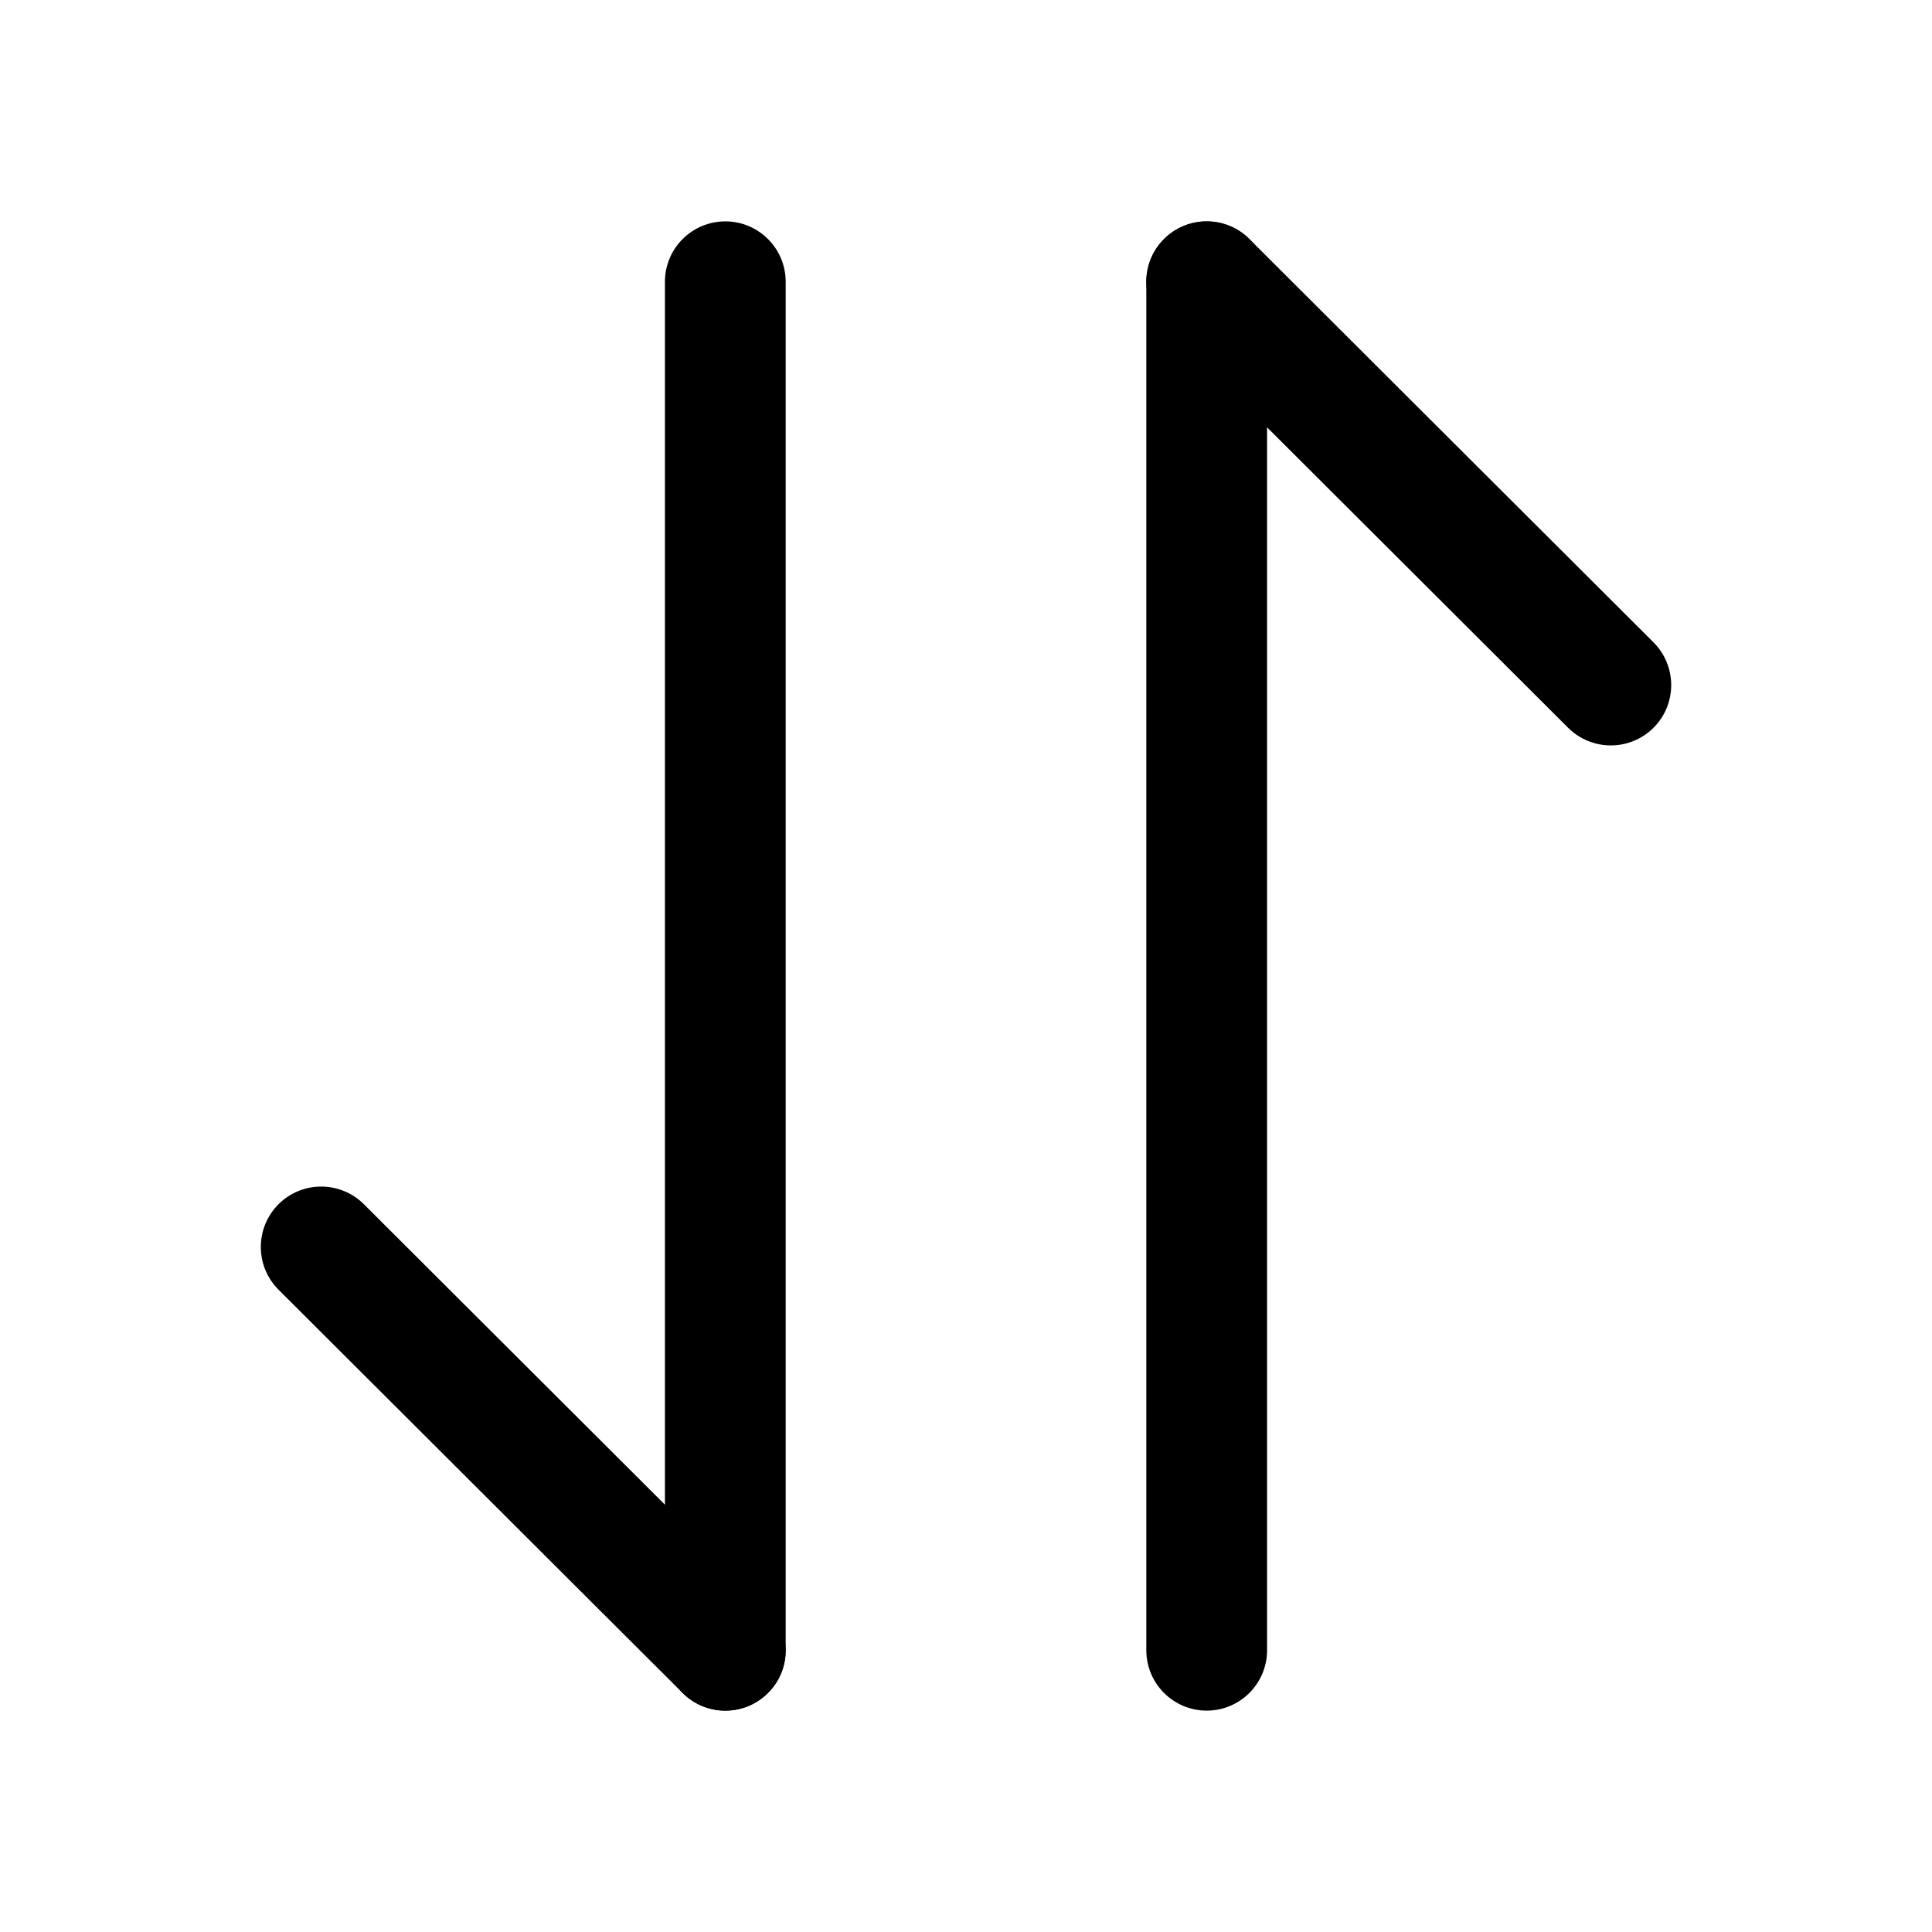 <svg width="24" height="24" viewBox="0 0 24 24" fill="none" xmlns="http://www.w3.org/2000/svg">
<path fill-rule="evenodd" clip-rule="evenodd" d="M3.459 14.96C3.752 14.667 4.227 14.667 4.52 14.959L9.54 19.969C9.833 20.262 9.834 20.737 9.541 21.03C9.248 21.323 8.774 21.324 8.48 21.031L3.46 16.021C3.167 15.729 3.167 15.254 3.459 14.96Z" fill="currentColor"/>
<path fill-rule="evenodd" clip-rule="evenodd" d="M9.01 2.75C9.424 2.75 9.76 3.086 9.76 3.5V20.5C9.76 20.914 9.424 21.25 9.01 21.25C8.596 21.25 8.26 20.914 8.26 20.5V3.5C8.26 3.086 8.596 2.75 9.01 2.75Z" fill="currentColor"/>
<path fill-rule="evenodd" clip-rule="evenodd" d="M14.459 2.97C14.752 2.677 15.227 2.677 15.52 2.969L20.54 7.979C20.833 8.272 20.834 8.747 20.541 9.04C20.248 9.333 19.774 9.333 19.48 9.041L14.46 4.031C14.167 3.738 14.167 3.263 14.459 2.97Z" fill="currentColor"/>
<path fill-rule="evenodd" clip-rule="evenodd" d="M14.99 2.75C15.404 2.75 15.74 3.086 15.74 3.5V20.5C15.74 20.914 15.404 21.25 14.99 21.25C14.576 21.25 14.24 20.914 14.24 20.5V3.5C14.24 3.086 14.576 2.75 14.99 2.75Z" fill="currentColor"/>
</svg>
